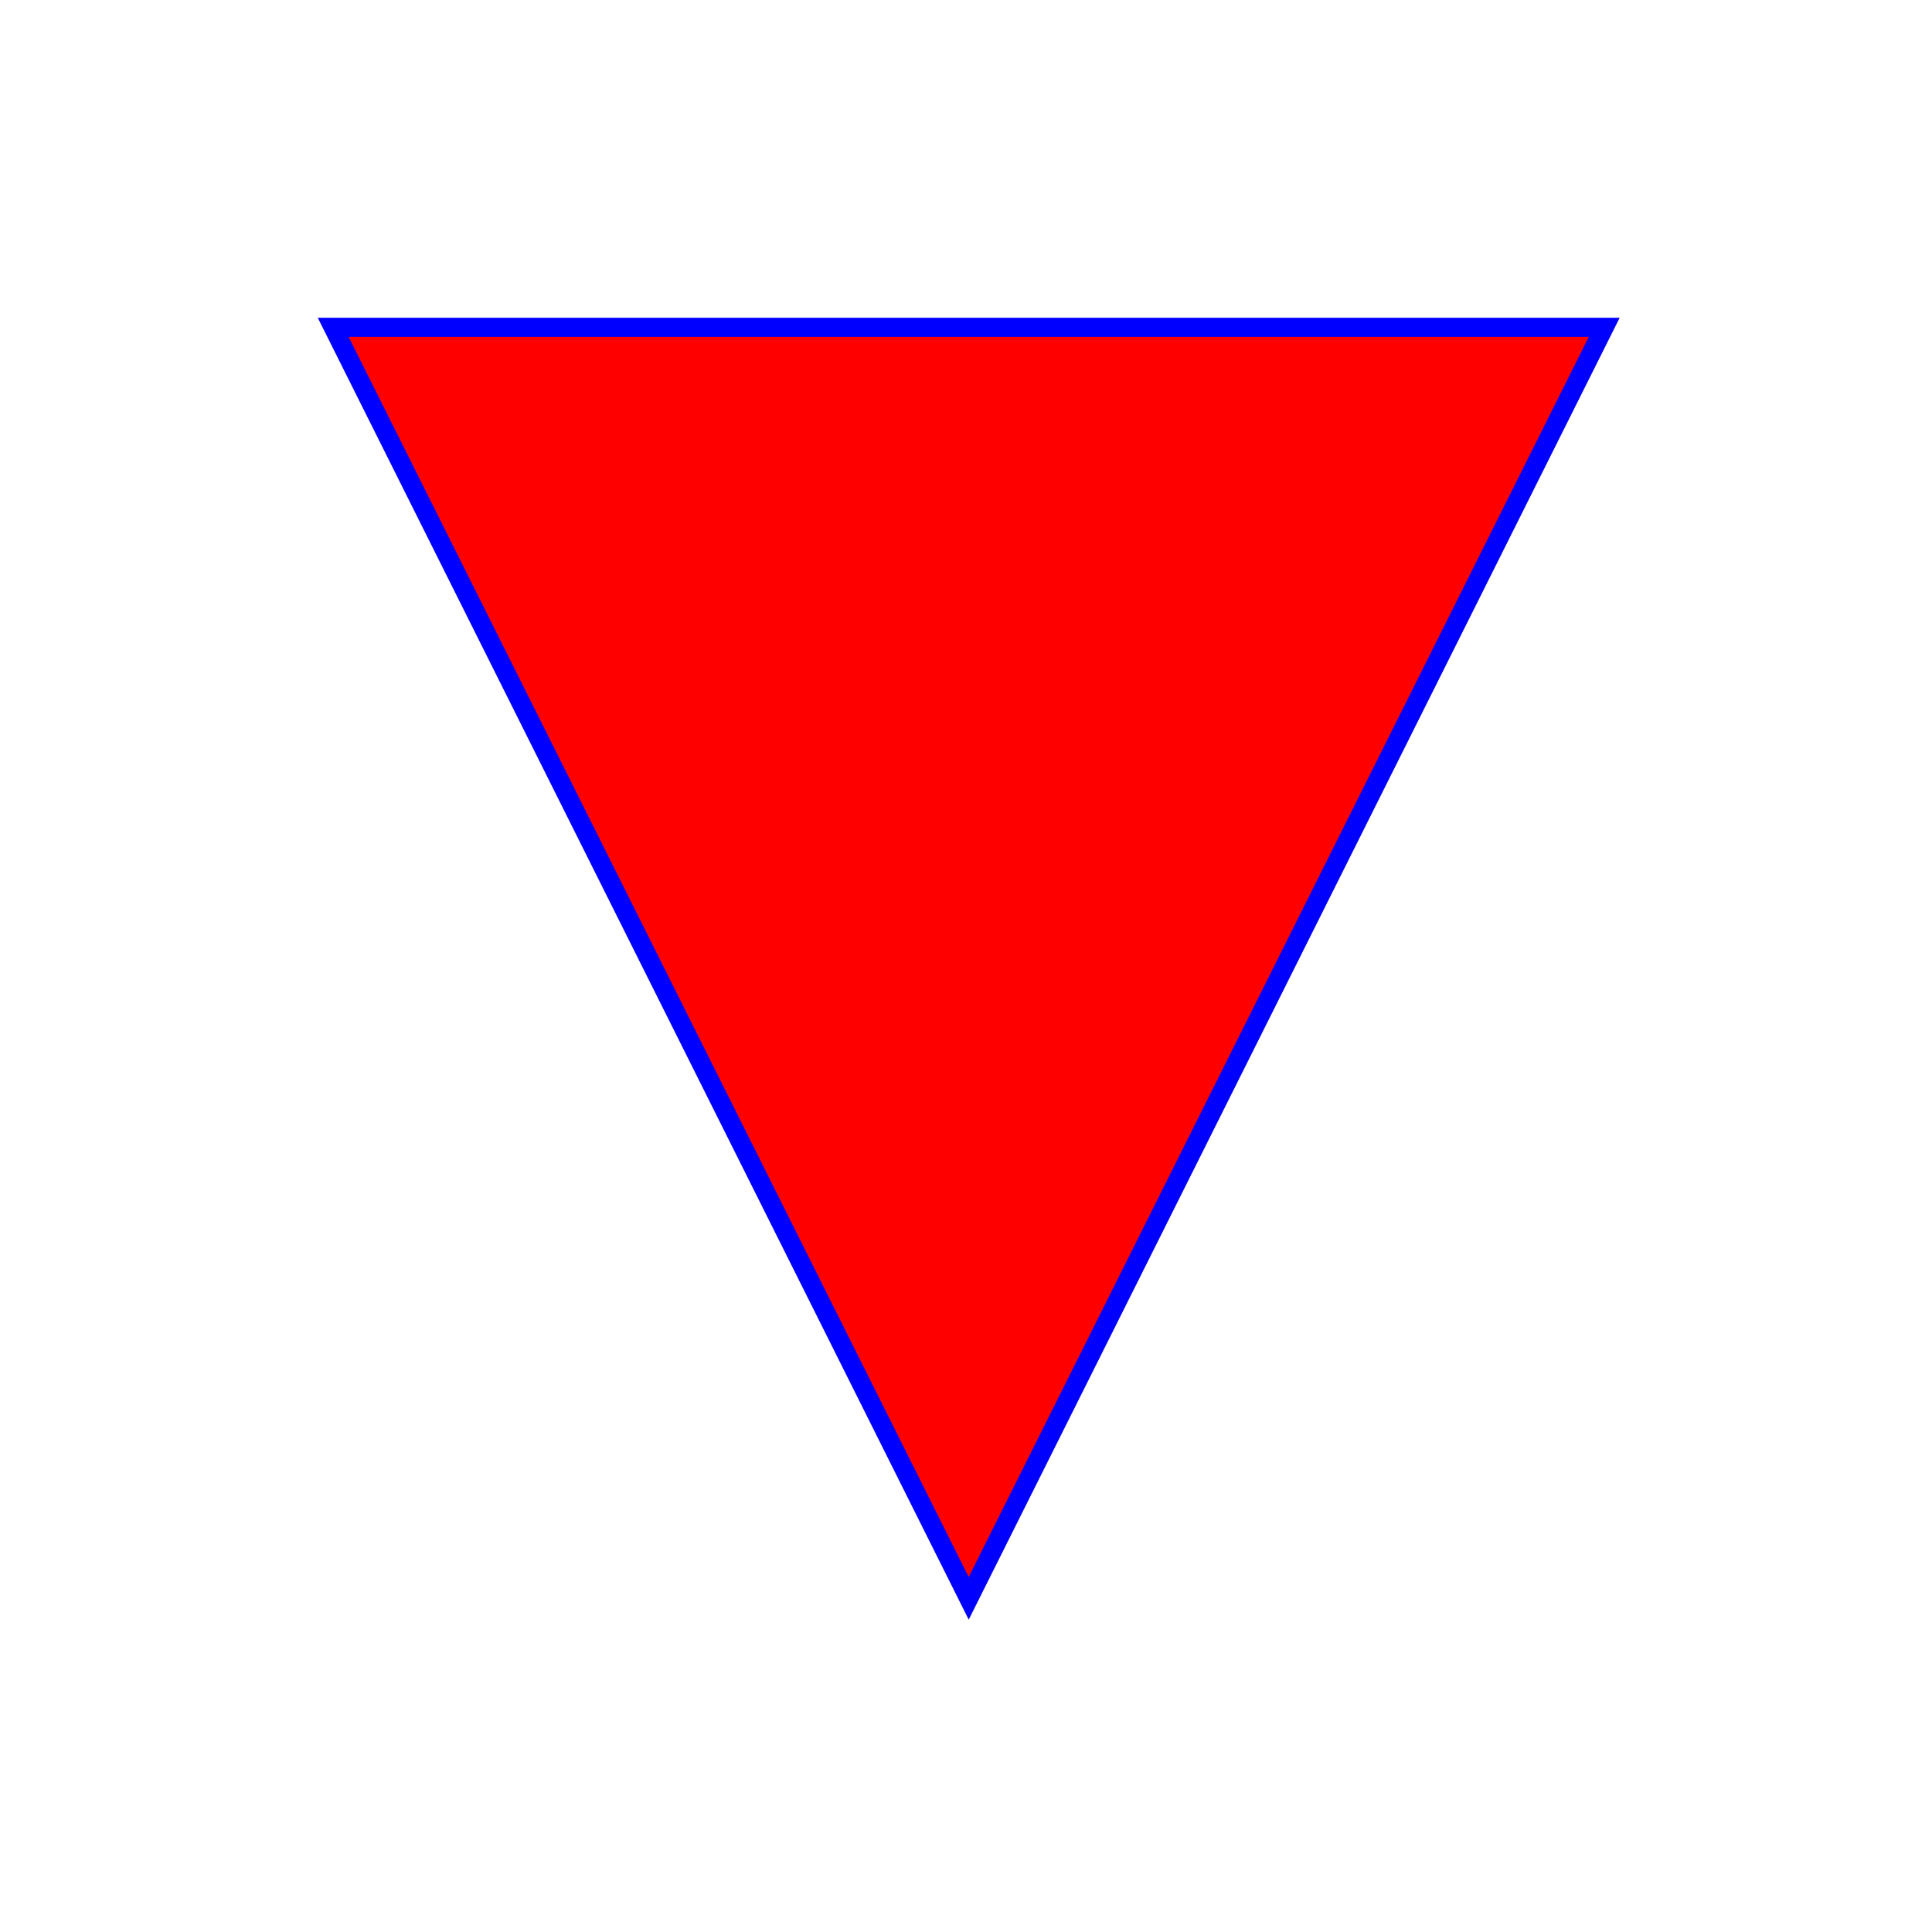 <?xml version="1.0" encoding="UTF-8"?>
<!DOCTYPE svg PUBLIC '-//W3C//DTD SVG 1.0//EN'
          'http://www.w3.org/TR/2001/REC-SVG-20010904/DTD/svg10.dtd'>
<svg contentScriptType="text/ecmascript" width="304.0px" xmlns:xlink="http://www.w3.org/1999/xlink" zoomAndPan="magnify" contentStyleType="text/css" height="304.0px" preserveAspectRatio="xMidYMid meet" xmlns="http://www.w3.org/2000/svg" version="1.0"
><g id="one" style="kite9-type: diagram; kite9-padding: 50px;" debug="position: ; horiz: CENTER; vert: CENTER; sizing: MINIMIZE; layout: null; d-bounds: [0.0,0.0] [304.0,304.0]; " class=" kite9-diagram" kite9-elem="diagram"
  ><g style="fill: white; stroke: grey; stroke-width: 3px; "
    ><g id="someelement" style="kite9-type: svg; " debug="position: ; horiz: CENTER; vert: CENTER; d-bounds: [50.0,50.0] [204.0,204.0]; " class=" kite9-someelement" kite9-elem="someelement" transform="translate(-47.573,-48.5)"
      ><path fill="red" d="M 100 100 L 300 100 L 200 300 z" stroke-width="3" stroke="blue"
      /></g
    ></g
  ></g
></svg
>
